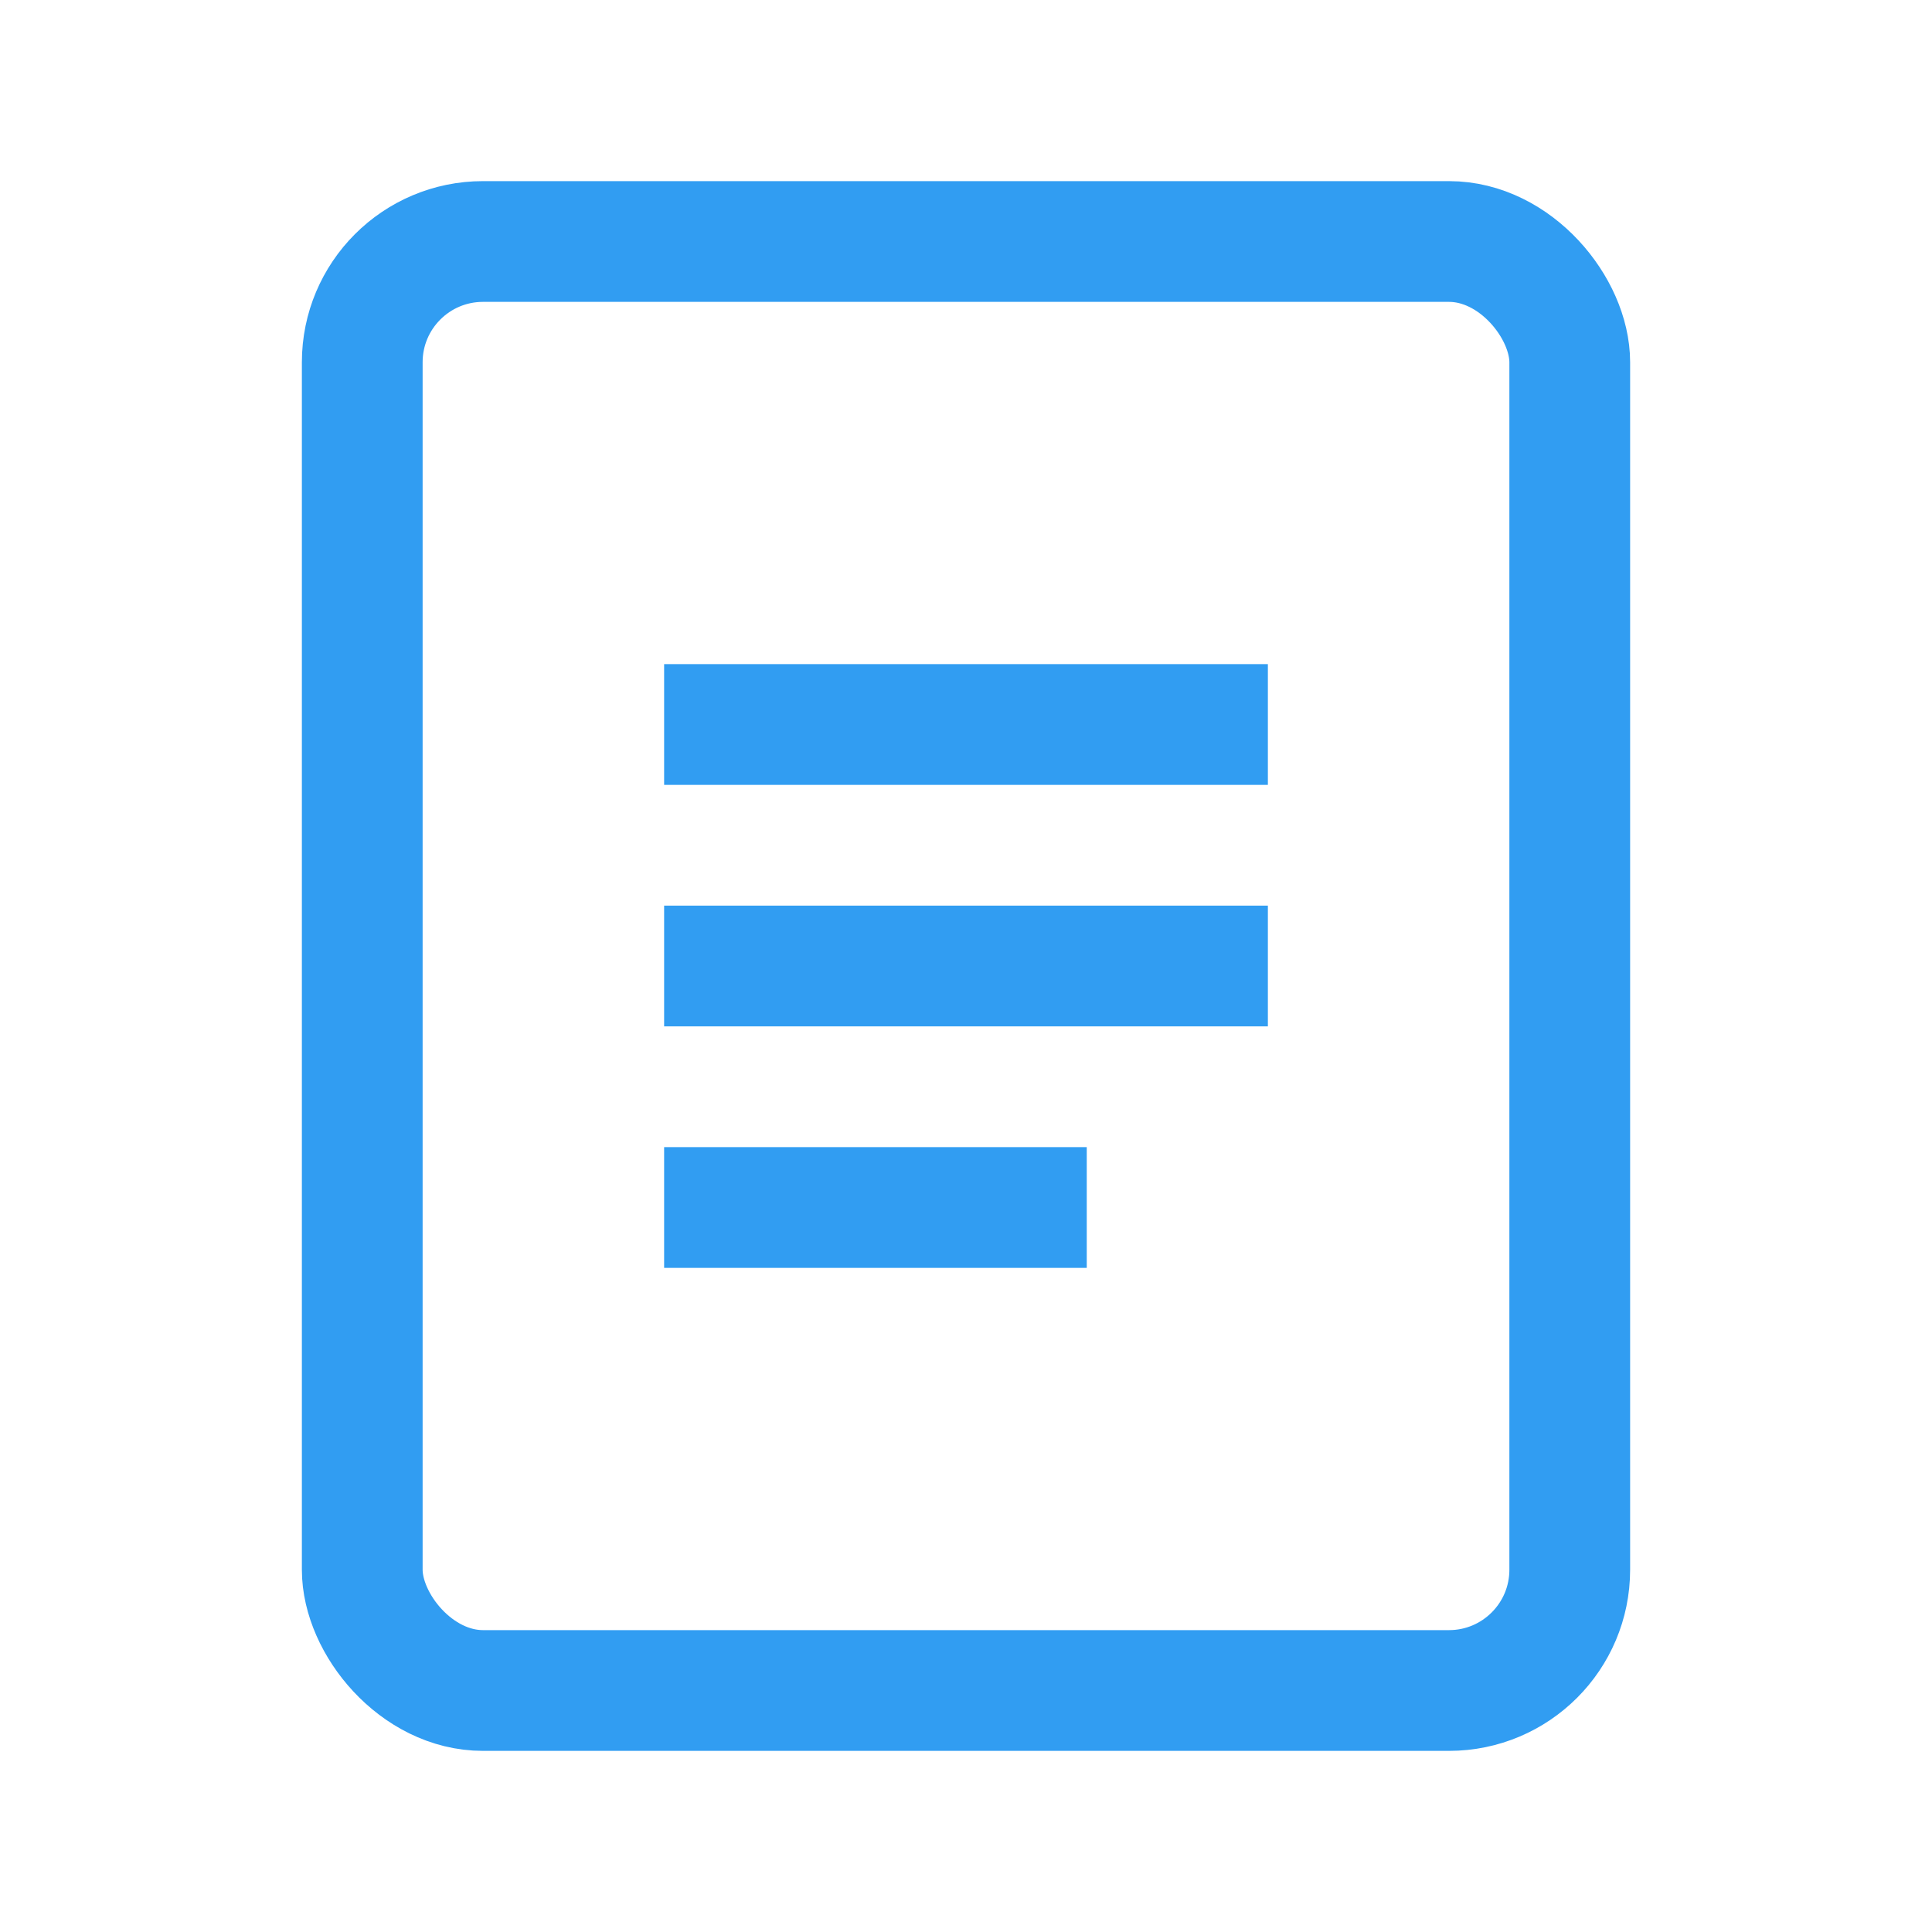 <svg width="64" height="64" viewBox="0 0 64 64" fill="none" xmlns="http://www.w3.org/2000/svg">
  <rect x="12" y="8" width="40" height="48" rx="4" stroke="#319df2" stroke-width="4"/>
  <line x1="22" y1="24" x2="42" y2="24" stroke="#319df2" stroke-width="4"/>
  <line x1="22" y1="32" x2="42" y2="32" stroke="#319df2" stroke-width="4"/>
  <line x1="22" y1="40" x2="36" y2="40" stroke="#319df2" stroke-width="4"/>
</svg>